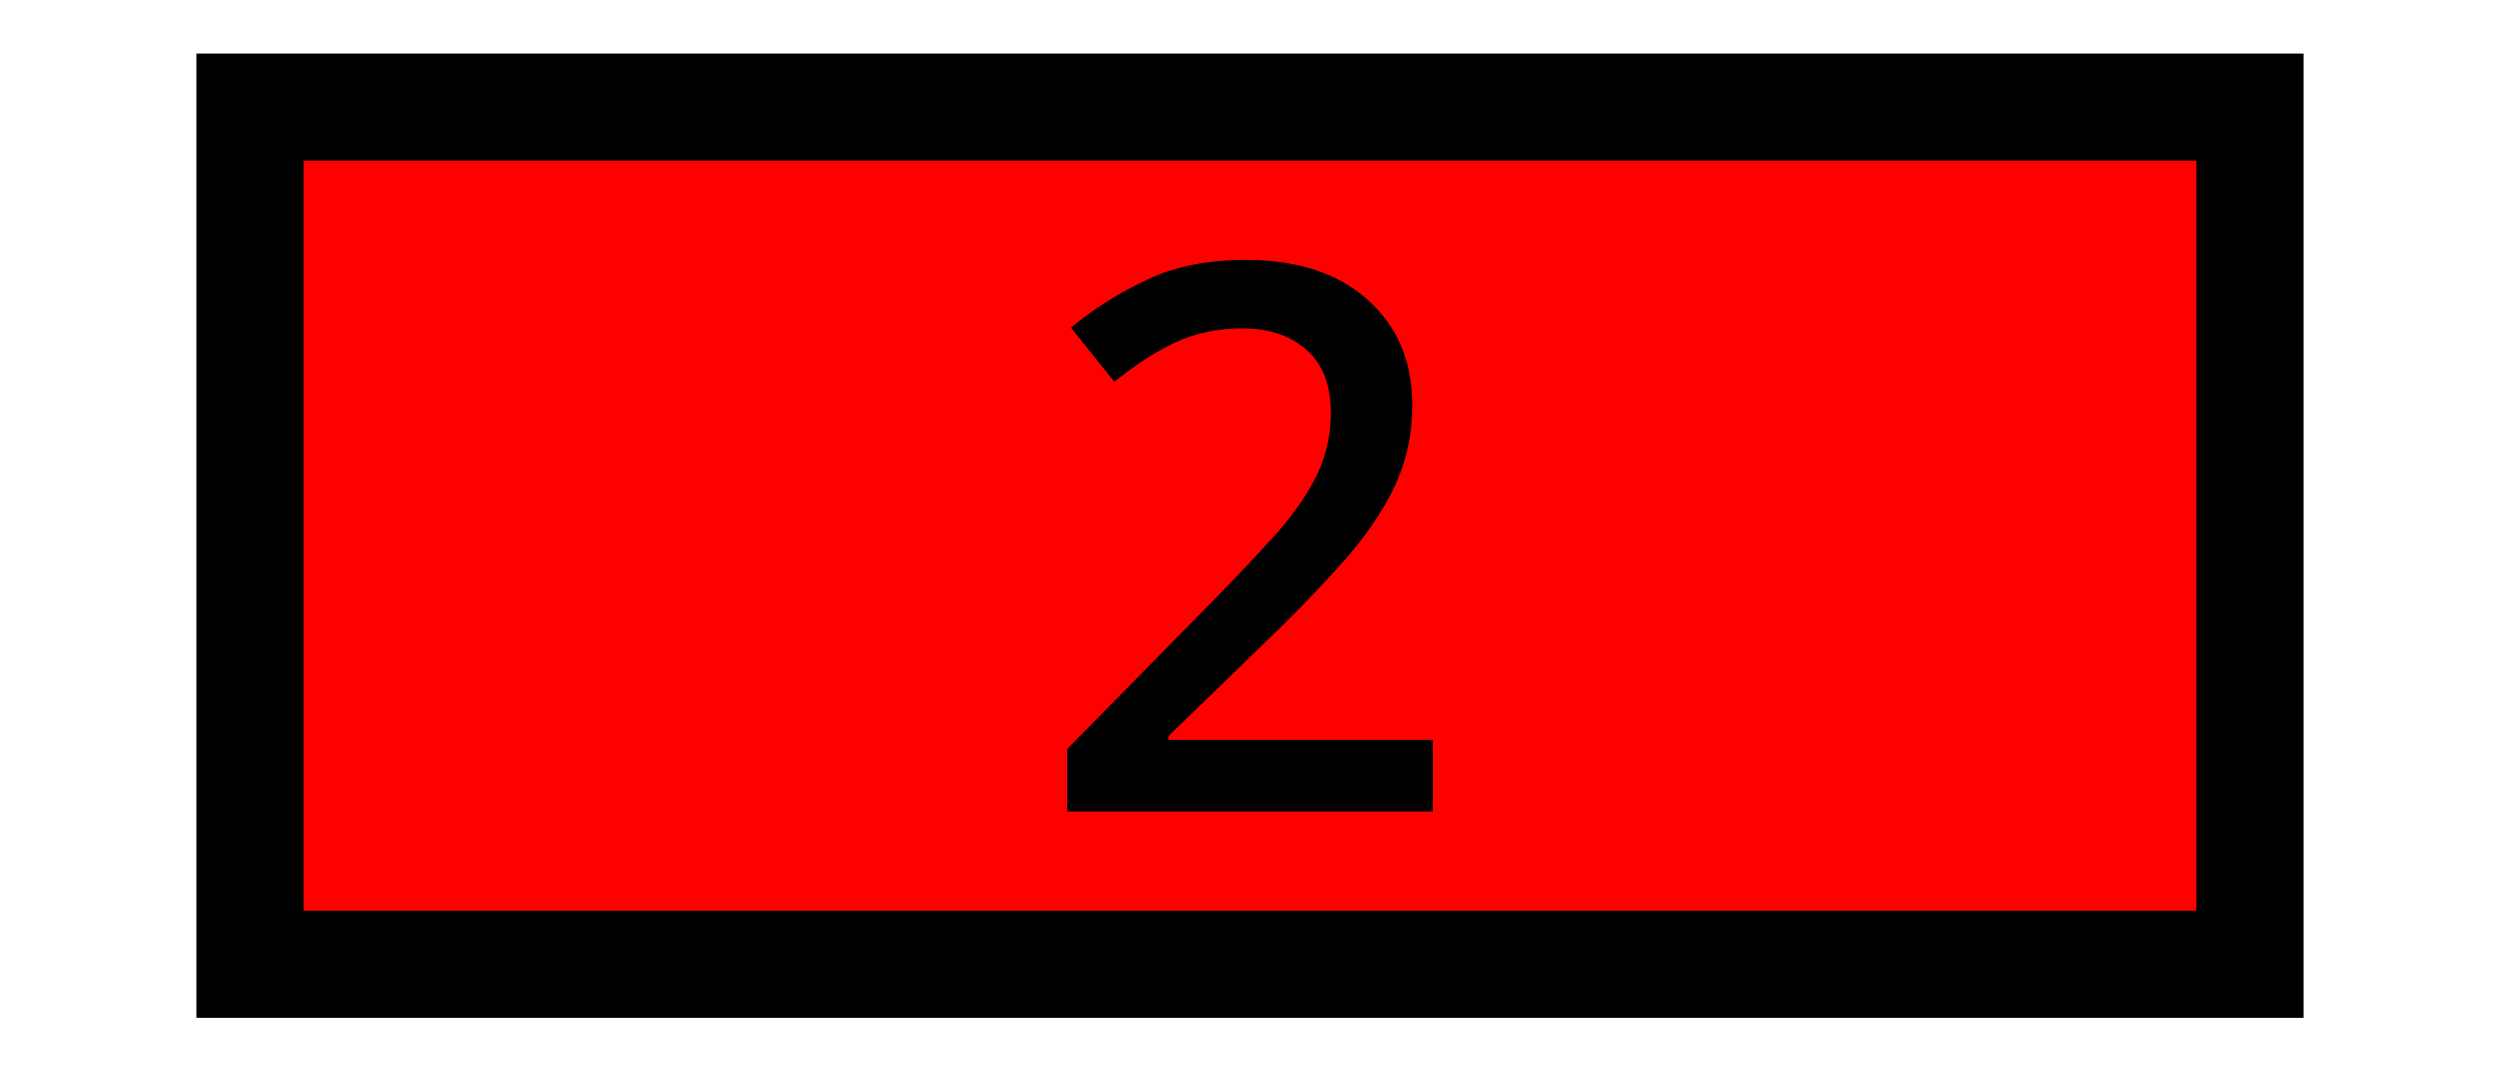 <svg width="70" xmlns="http://www.w3.org/2000/svg" height="30" fill="none"><g class="fills"><rect rx="0" ry="0" width="70" height="30" class="frame-background"/></g><g class="frame-children"><g class="fills"><rect rx="0" ry="0" width="70" height="30" class="frame-background"/></g><g class="frame-children"><rect rx="0" ry="0" x="7" y="3" width="56" height="24" style="fill: rgb(255, 0, 0); fill-opacity: 1;" class="fills"/><g class="strokes"><rect rx="0" ry="0" x="7" y="3" width="56" height="24" style="fill: none; stroke-width: 3; stroke: rgb(0, 0, 0); stroke-opacity: 1;" class="stroke-shape"/></g><g class="fills"><rect rx="0" ry="0" x="29.88" y="7.277" width="10.24" height="15.445" class="frame-background"/></g><g class="frame-children"><path d="M40.12 22.723H29.88v-1.75l3.925-3.989a65.467 65.467 0 0 0 1.92-2.027c.512-.583.896-1.137 1.152-1.664a4.03 4.03 0 0 0 .384-1.749c0-.768-.227-1.351-.682-1.749-.455-.399-1.046-.598-1.771-.598-.697 0-1.323.128-1.877.384-.555.256-1.131.626-1.728 1.11l-1.216-1.515a9.681 9.681 0 0 1 2.09-1.323c.783-.384 1.714-.576 2.795-.576 1.451 0 2.588.37 3.413 1.11.839.739 1.259 1.728 1.259 2.965 0 .811-.164 1.564-.491 2.261-.327.683-.789 1.366-1.386 2.048a36.965 36.965 0 0 1-2.112 2.198l-2.838 2.752v.106h7.403Z" style="display: inline; font-weight: 500; font-size: 5.644px; line-height: 1.25; font-family: &quot;Noto Sans&quot;; stroke-width: 0.265; fill: rgb(0, 0, 0); fill-opacity: 1;" class="fills"/></g></g></g></svg>